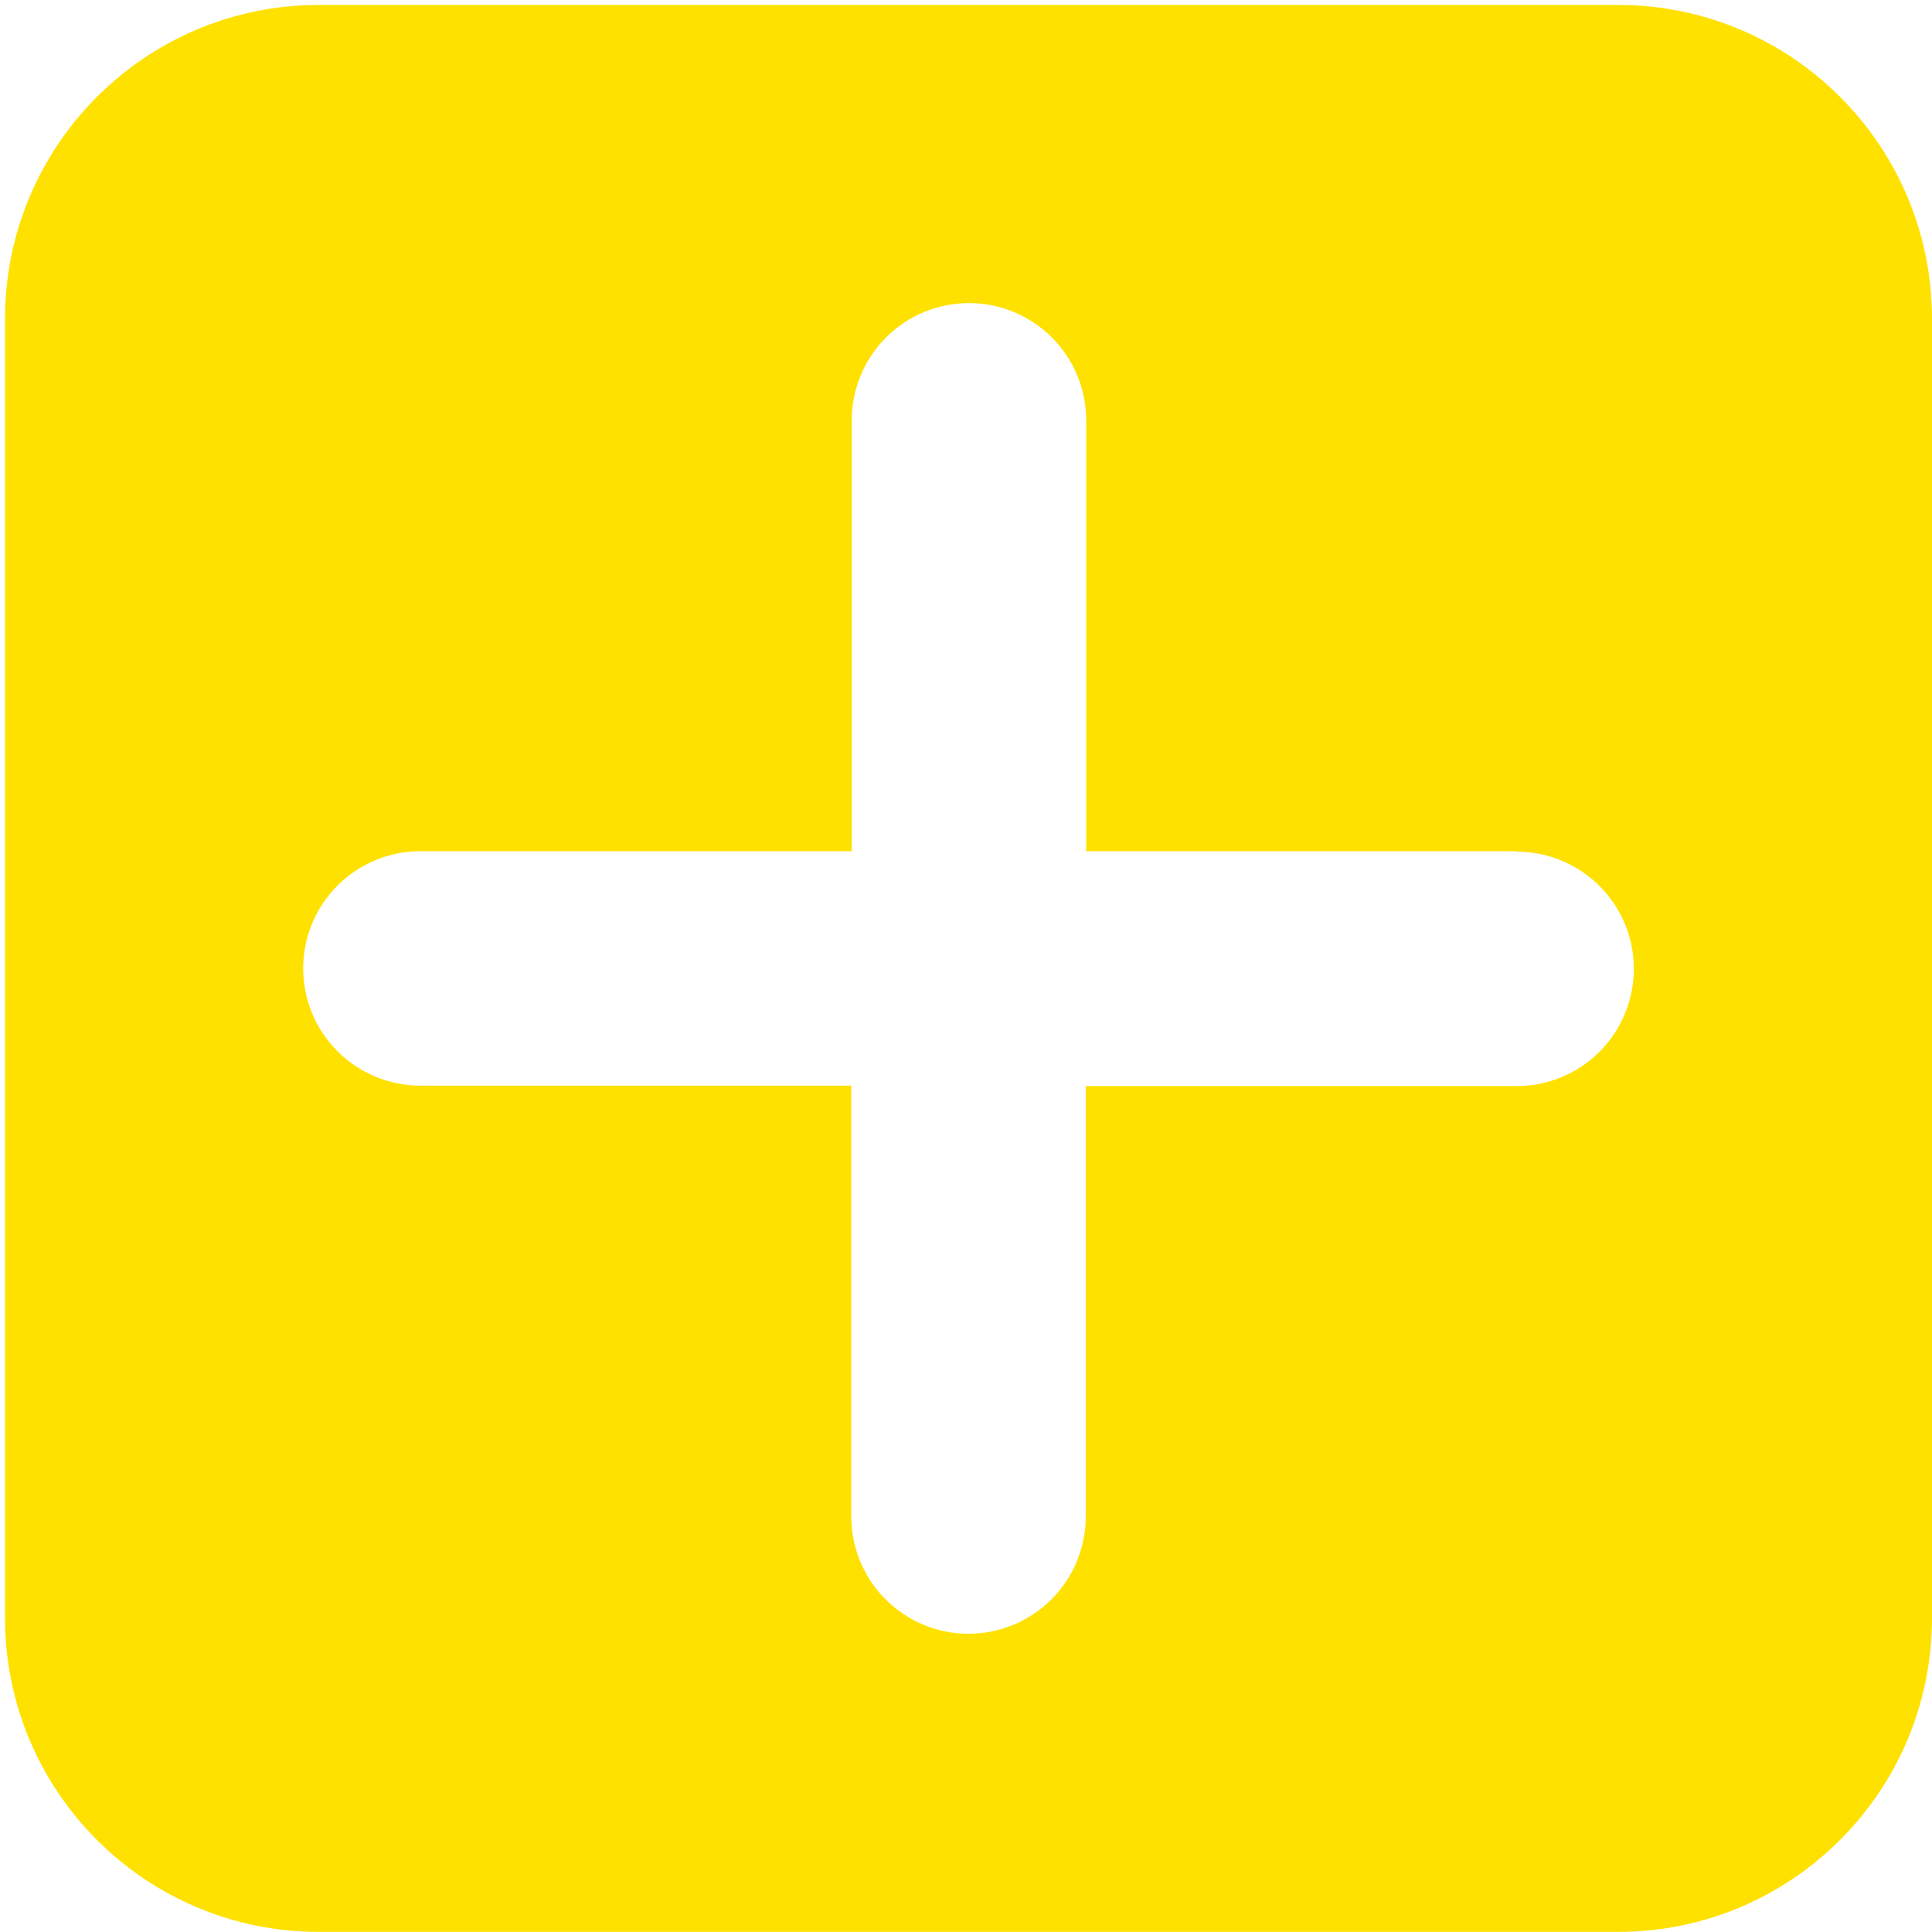 <svg width="40" height="40" viewBox="0 0 40 40" fill="none" xmlns="http://www.w3.org/2000/svg">
<path fill-rule="evenodd" clip-rule="evenodd" d="M6.602 0.102H33.501C37.09 0.102 40 3.011 40 6.6V33.499C40 37.088 37.09 39.998 33.501 39.998H6.602C3.013 39.998 0.104 37.088 0.104 33.499V6.6C0.104 3.011 3.013 0.102 6.602 0.102ZM22.488 17.623H31.4V17.633C32.043 17.633 32.661 17.888 33.116 18.343C33.571 18.799 33.827 19.416 33.827 20.059C33.827 20.703 33.571 21.32 33.116 21.776C32.661 22.231 32.043 22.486 31.4 22.486H22.479V31.398C22.479 32.041 22.223 32.659 21.768 33.114C21.313 33.569 20.696 33.825 20.052 33.825C19.408 33.825 18.791 33.569 18.336 33.114C17.881 32.659 17.625 32.041 17.625 31.398V22.477H8.704C8.061 22.477 7.443 22.221 6.988 21.766C6.533 21.311 6.277 20.694 6.277 20.05C6.277 19.406 6.533 18.789 6.988 18.334C7.443 17.879 8.061 17.623 8.704 17.623H17.634V8.702C17.634 8.059 17.89 7.441 18.345 6.986C18.8 6.531 19.418 6.275 20.061 6.275C20.705 6.275 21.322 6.531 21.777 6.986C22.233 7.441 22.488 8.059 22.488 8.702V17.623Z" fill="#FFE100"/>
</svg>
